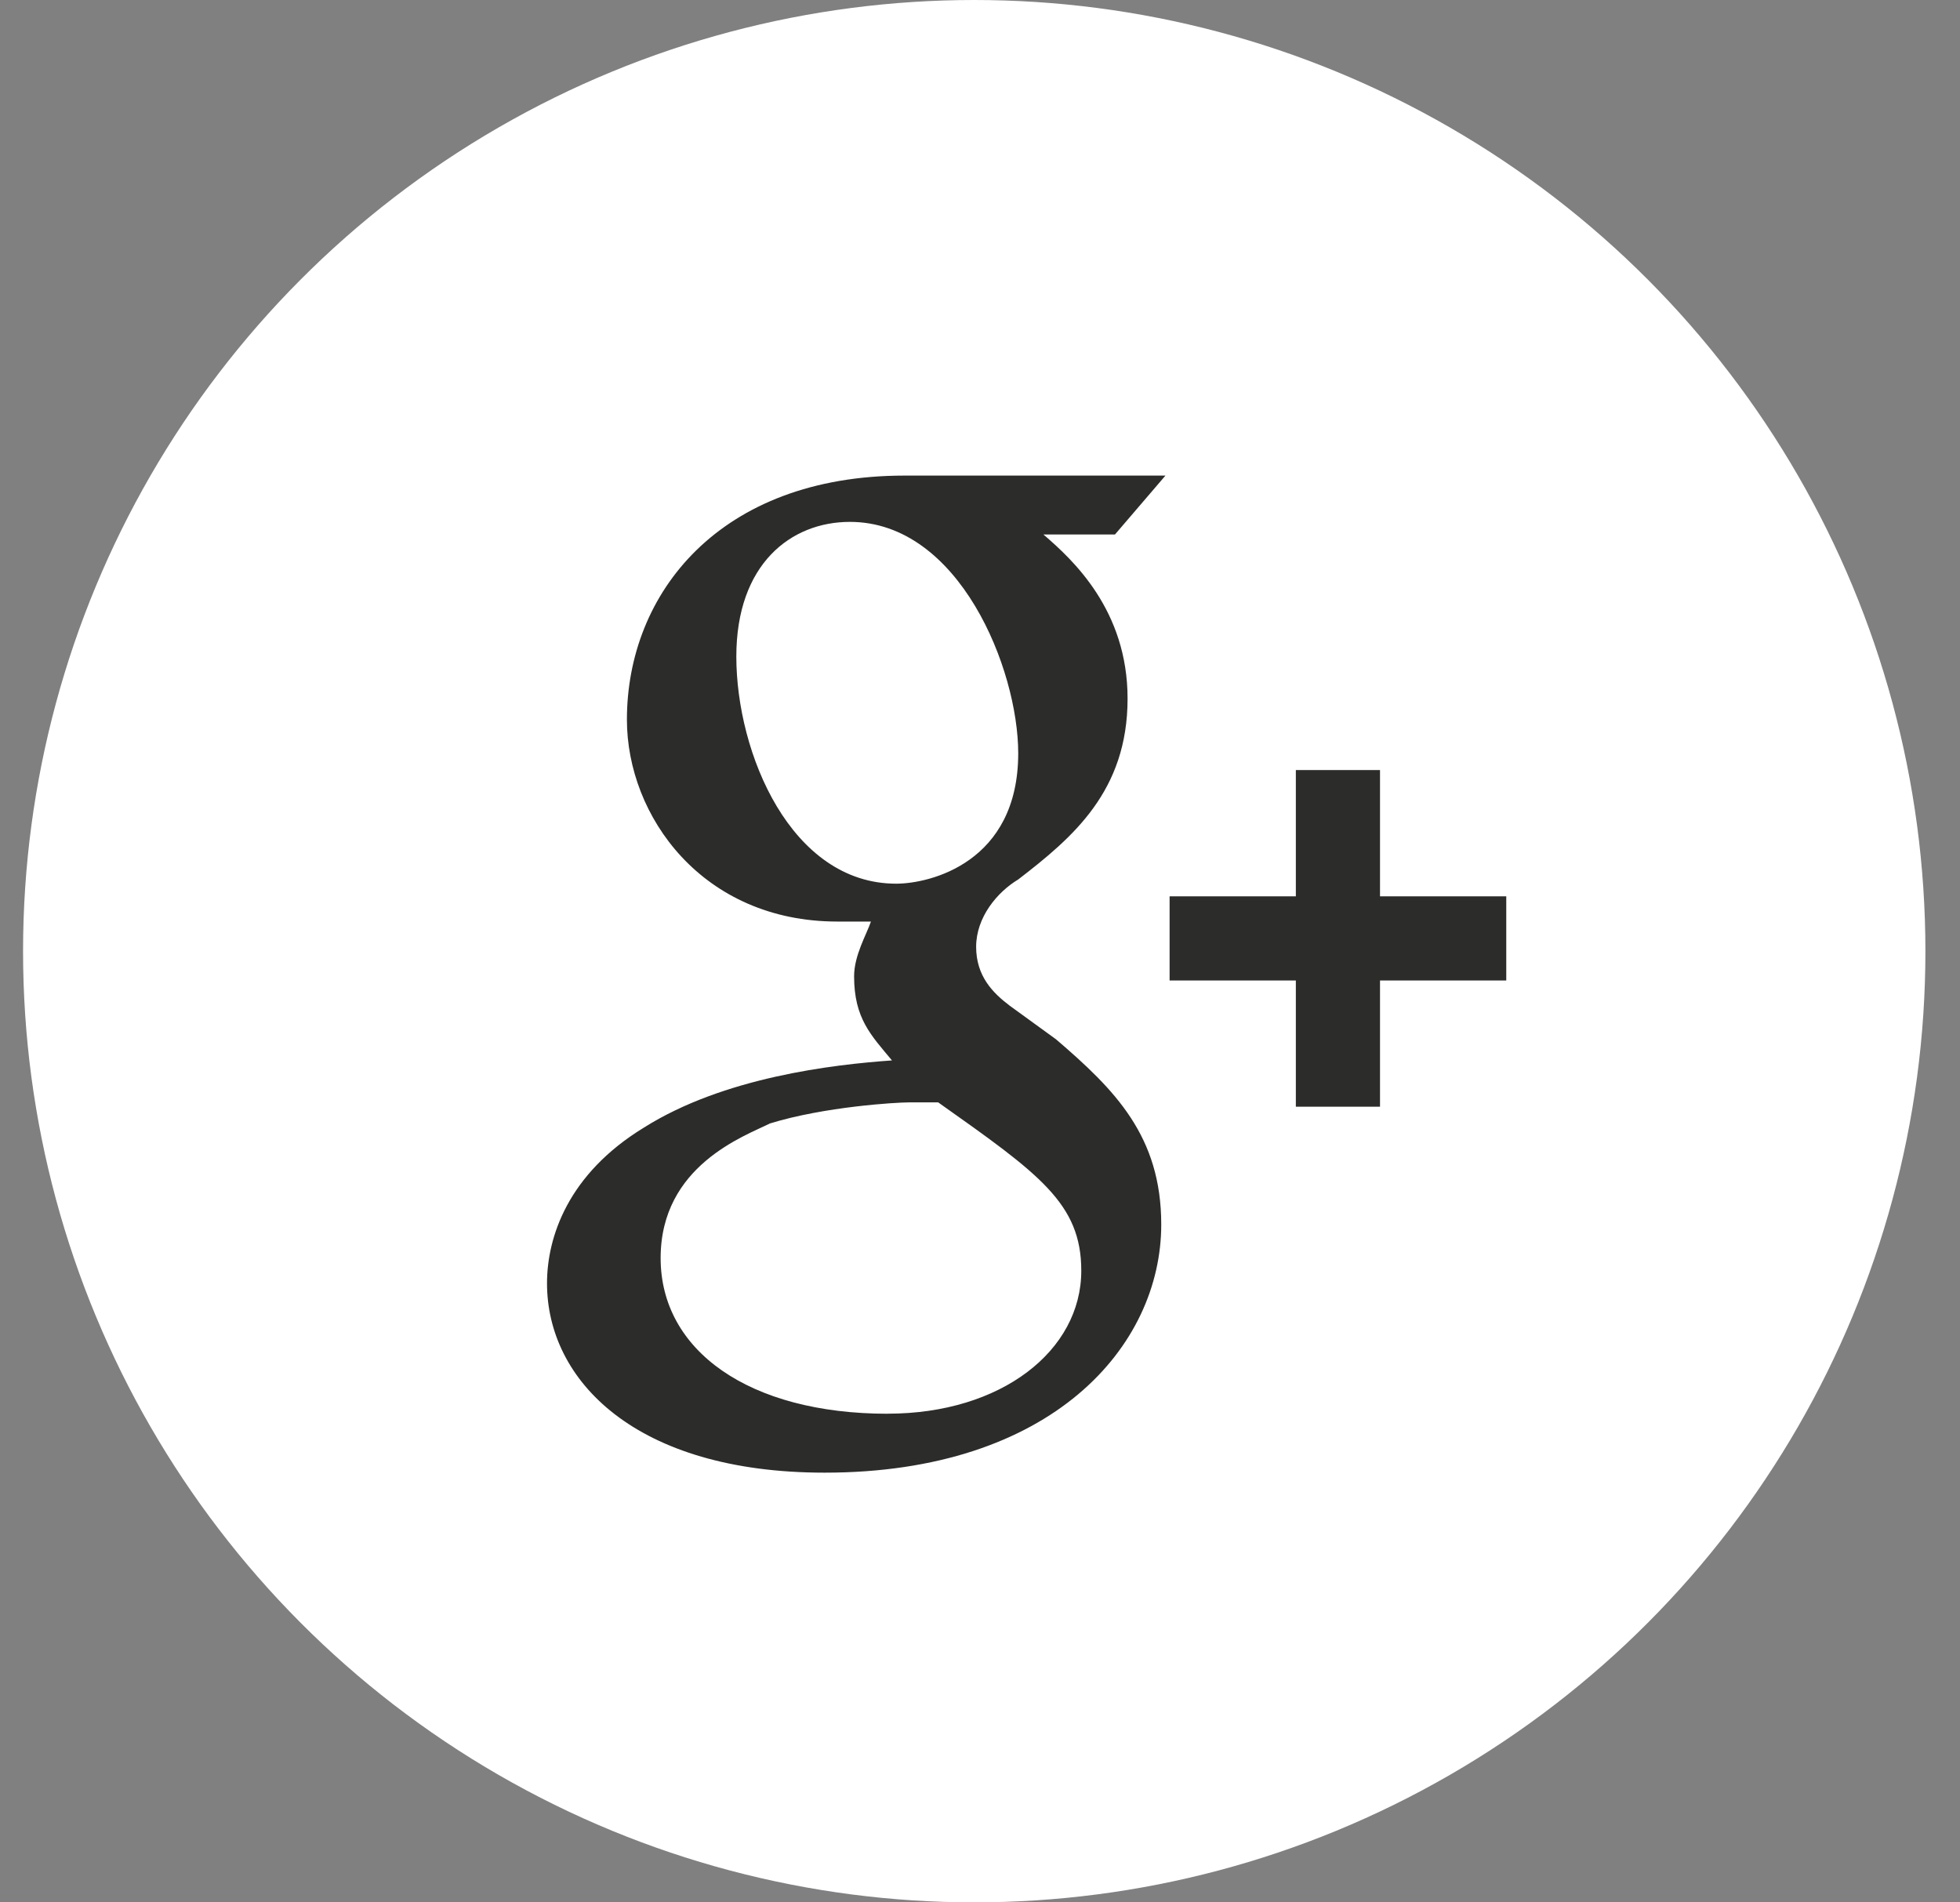 <svg height="33" viewBox="0 0 34 33" width="34" xmlns="http://www.w3.org/2000/svg"><rect x="0" y="0" width="34" height="33" fill="#808080" stroke="none"/><g fill="none" fill-rule="evenodd" transform="translate(.4)"><circle cx="16.5" cy="16.5" fill="#fff" r="16.5"/><path d="m23.539 15.548v-2.19h-1.46v2.19h-2.19v1.46h2.19v2.19h1.46v-2.19h2.19v-1.46zm-5.62 2.481-.803-.583c-.291-.22-.583-.511-.583-1.022s.365-.949.73-1.168c.948-.73 1.897-1.532 1.897-3.138 0-1.533-.949-2.408-1.46-2.846h1.241l.876-1.022h-4.525c-3.211 0-4.817 2.043-4.817 4.233 0 1.678 1.314 3.503 3.65 3.503h.583c-.073.219-.292.584-.292.949 0 .73.292 1.021.657 1.46-1.022.072-2.92.291-4.306 1.167-1.314.803-1.678 1.898-1.678 2.7 0 1.679 1.532 3.284 4.816 3.284 3.941 0 5.839-2.189 5.839-4.305 0-1.533-.803-2.336-1.825-3.212zm-5.546-6.64c0-1.606.948-2.336 1.97-2.336 1.898 0 2.92 2.554 2.92 4.014 0 1.897-1.533 2.262-2.117 2.262-1.825 0-2.773-2.262-2.773-3.94zm2.627 13.135c-2.408 0-3.94-1.095-3.94-2.7 0-1.606 1.459-2.117 1.897-2.336.948-.292 2.189-.365 2.408-.365h.51c1.752 1.24 2.482 1.752 2.482 2.92 0 1.386-1.386 2.48-3.357 2.48z" fill="#2c2c2a" fill-rule="nonzero"/></g></svg>